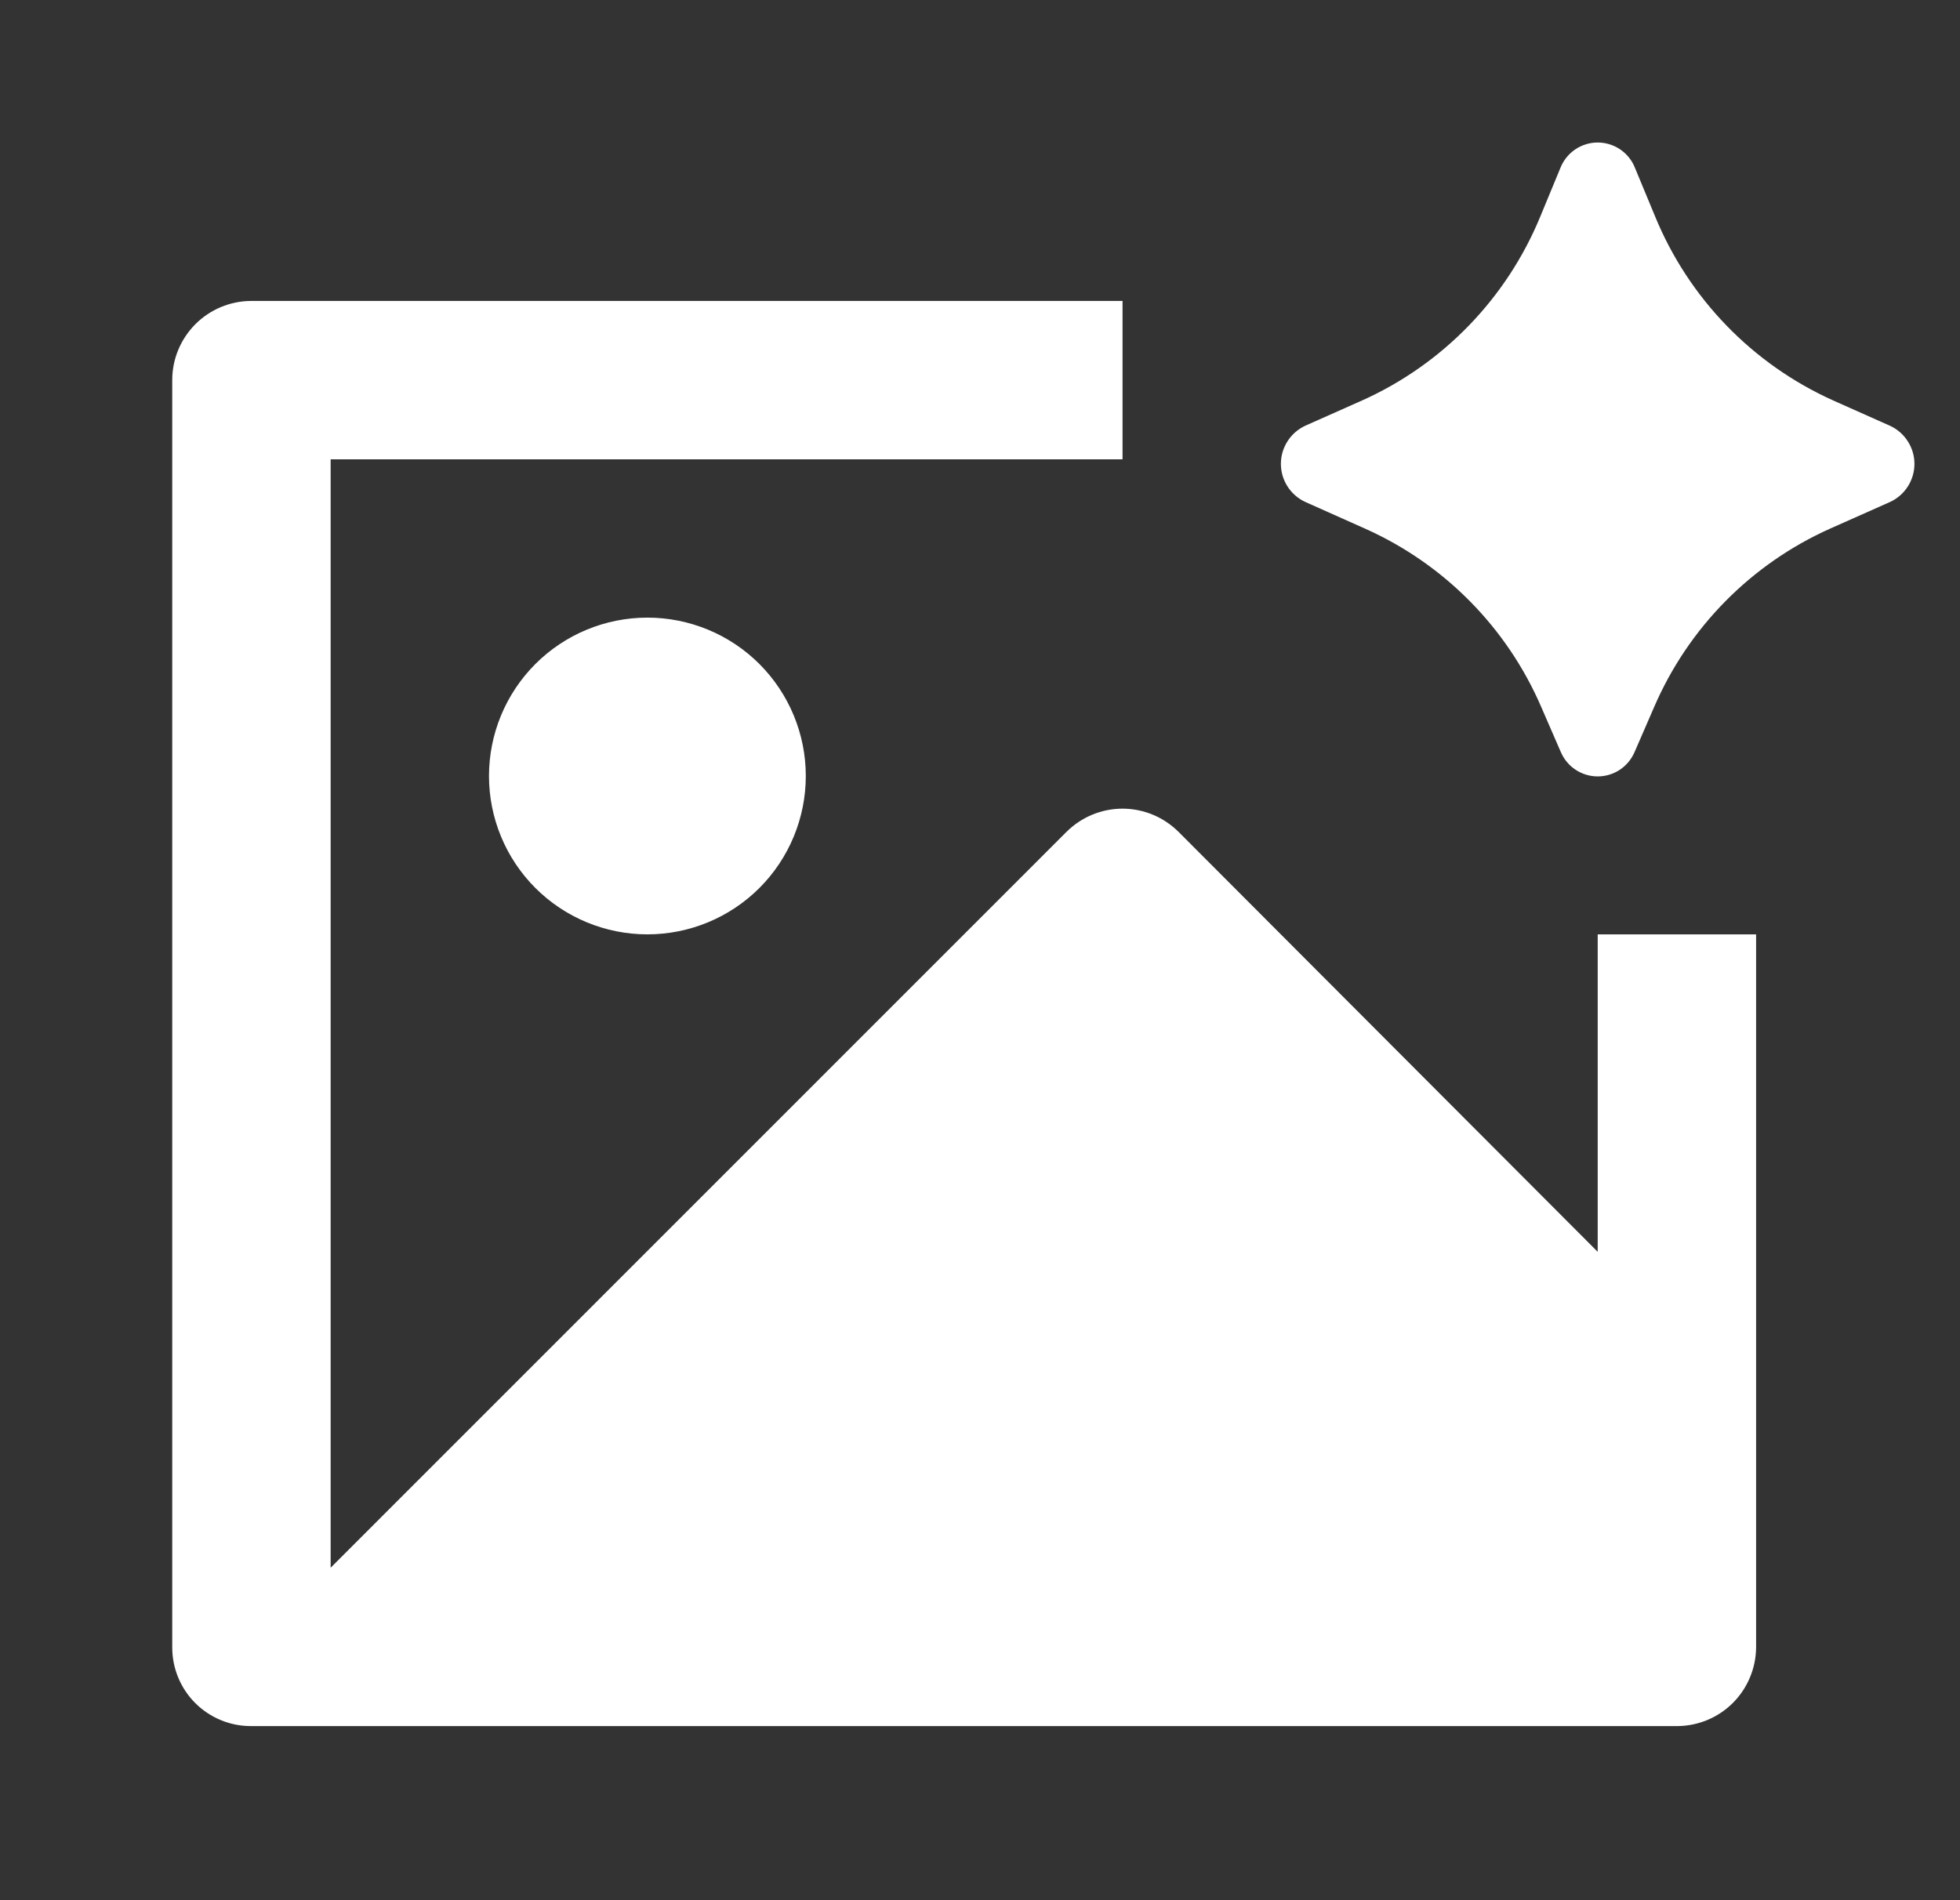 <svg width="33" height="32" viewBox="0 0 33 32" fill="none" xmlns="http://www.w3.org/2000/svg">
<rect x="0" y="0" width="33" height="32" fill="#333333" stroke="none"/>
<g clip-path="url(#clip0_4004_1489)">
<path d="M27.851 11.905L27.523 12.66C27.471 12.783 27.385 12.888 27.274 12.962C27.163 13.036 27.033 13.075 26.9 13.075C26.767 13.075 26.637 13.036 26.526 12.962C26.415 12.888 26.329 12.783 26.277 12.66L25.949 11.905C25.373 10.57 24.317 9.5 22.989 8.905L21.977 8.453C21.855 8.397 21.751 8.306 21.678 8.193C21.605 8.079 21.566 7.947 21.566 7.811C21.566 7.676 21.605 7.544 21.678 7.43C21.751 7.316 21.855 7.226 21.977 7.169L22.933 6.744C24.294 6.133 25.368 5.023 25.935 3.643L26.272 2.828C26.322 2.702 26.408 2.594 26.52 2.517C26.632 2.441 26.765 2.4 26.9 2.4C27.036 2.4 27.168 2.441 27.28 2.517C27.392 2.594 27.479 2.702 27.528 2.828L27.865 3.641C28.431 5.022 29.505 6.132 30.865 6.744L31.823 7.171C31.945 7.227 32.049 7.318 32.121 7.432C32.194 7.545 32.233 7.677 32.233 7.812C32.233 7.947 32.194 8.079 32.121 8.193C32.049 8.306 31.945 8.397 31.823 8.453L30.809 8.904C29.482 9.499 28.427 10.57 27.851 11.905ZM4.223 5.068H18.9V7.735H5.567V26.401L17.956 14.009C18.08 13.886 18.227 13.787 18.389 13.72C18.551 13.653 18.724 13.618 18.899 13.618C19.075 13.618 19.248 13.653 19.41 13.72C19.572 13.787 19.719 13.886 19.843 14.009L26.9 21.081V15.735H29.567V27.744C29.564 28.094 29.424 28.429 29.177 28.677C28.929 28.925 28.594 29.065 28.244 29.068H4.223C3.872 29.068 3.535 28.928 3.287 28.68C3.039 28.432 2.9 28.095 2.9 27.744V6.392C2.902 6.042 3.043 5.707 3.29 5.459C3.538 5.211 3.873 5.071 4.223 5.068ZM10.9 15.735C10.193 15.735 9.514 15.454 9.014 14.954C8.514 14.454 8.233 13.775 8.233 13.068C8.233 12.361 8.514 11.683 9.014 11.182C9.514 10.682 10.193 10.401 10.9 10.401C11.607 10.401 12.286 10.682 12.786 11.182C13.286 11.683 13.567 12.361 13.567 13.068C13.567 13.775 13.286 14.454 12.786 14.954C12.286 15.454 11.607 15.735 10.9 15.735Z" fill="white"/>
</g>
<defs>
<clipPath id="clip0_4004_1489">
<rect width="32" height="32" fill="white" transform="translate(0.5)"/>
</clipPath>
</defs>
</svg>
